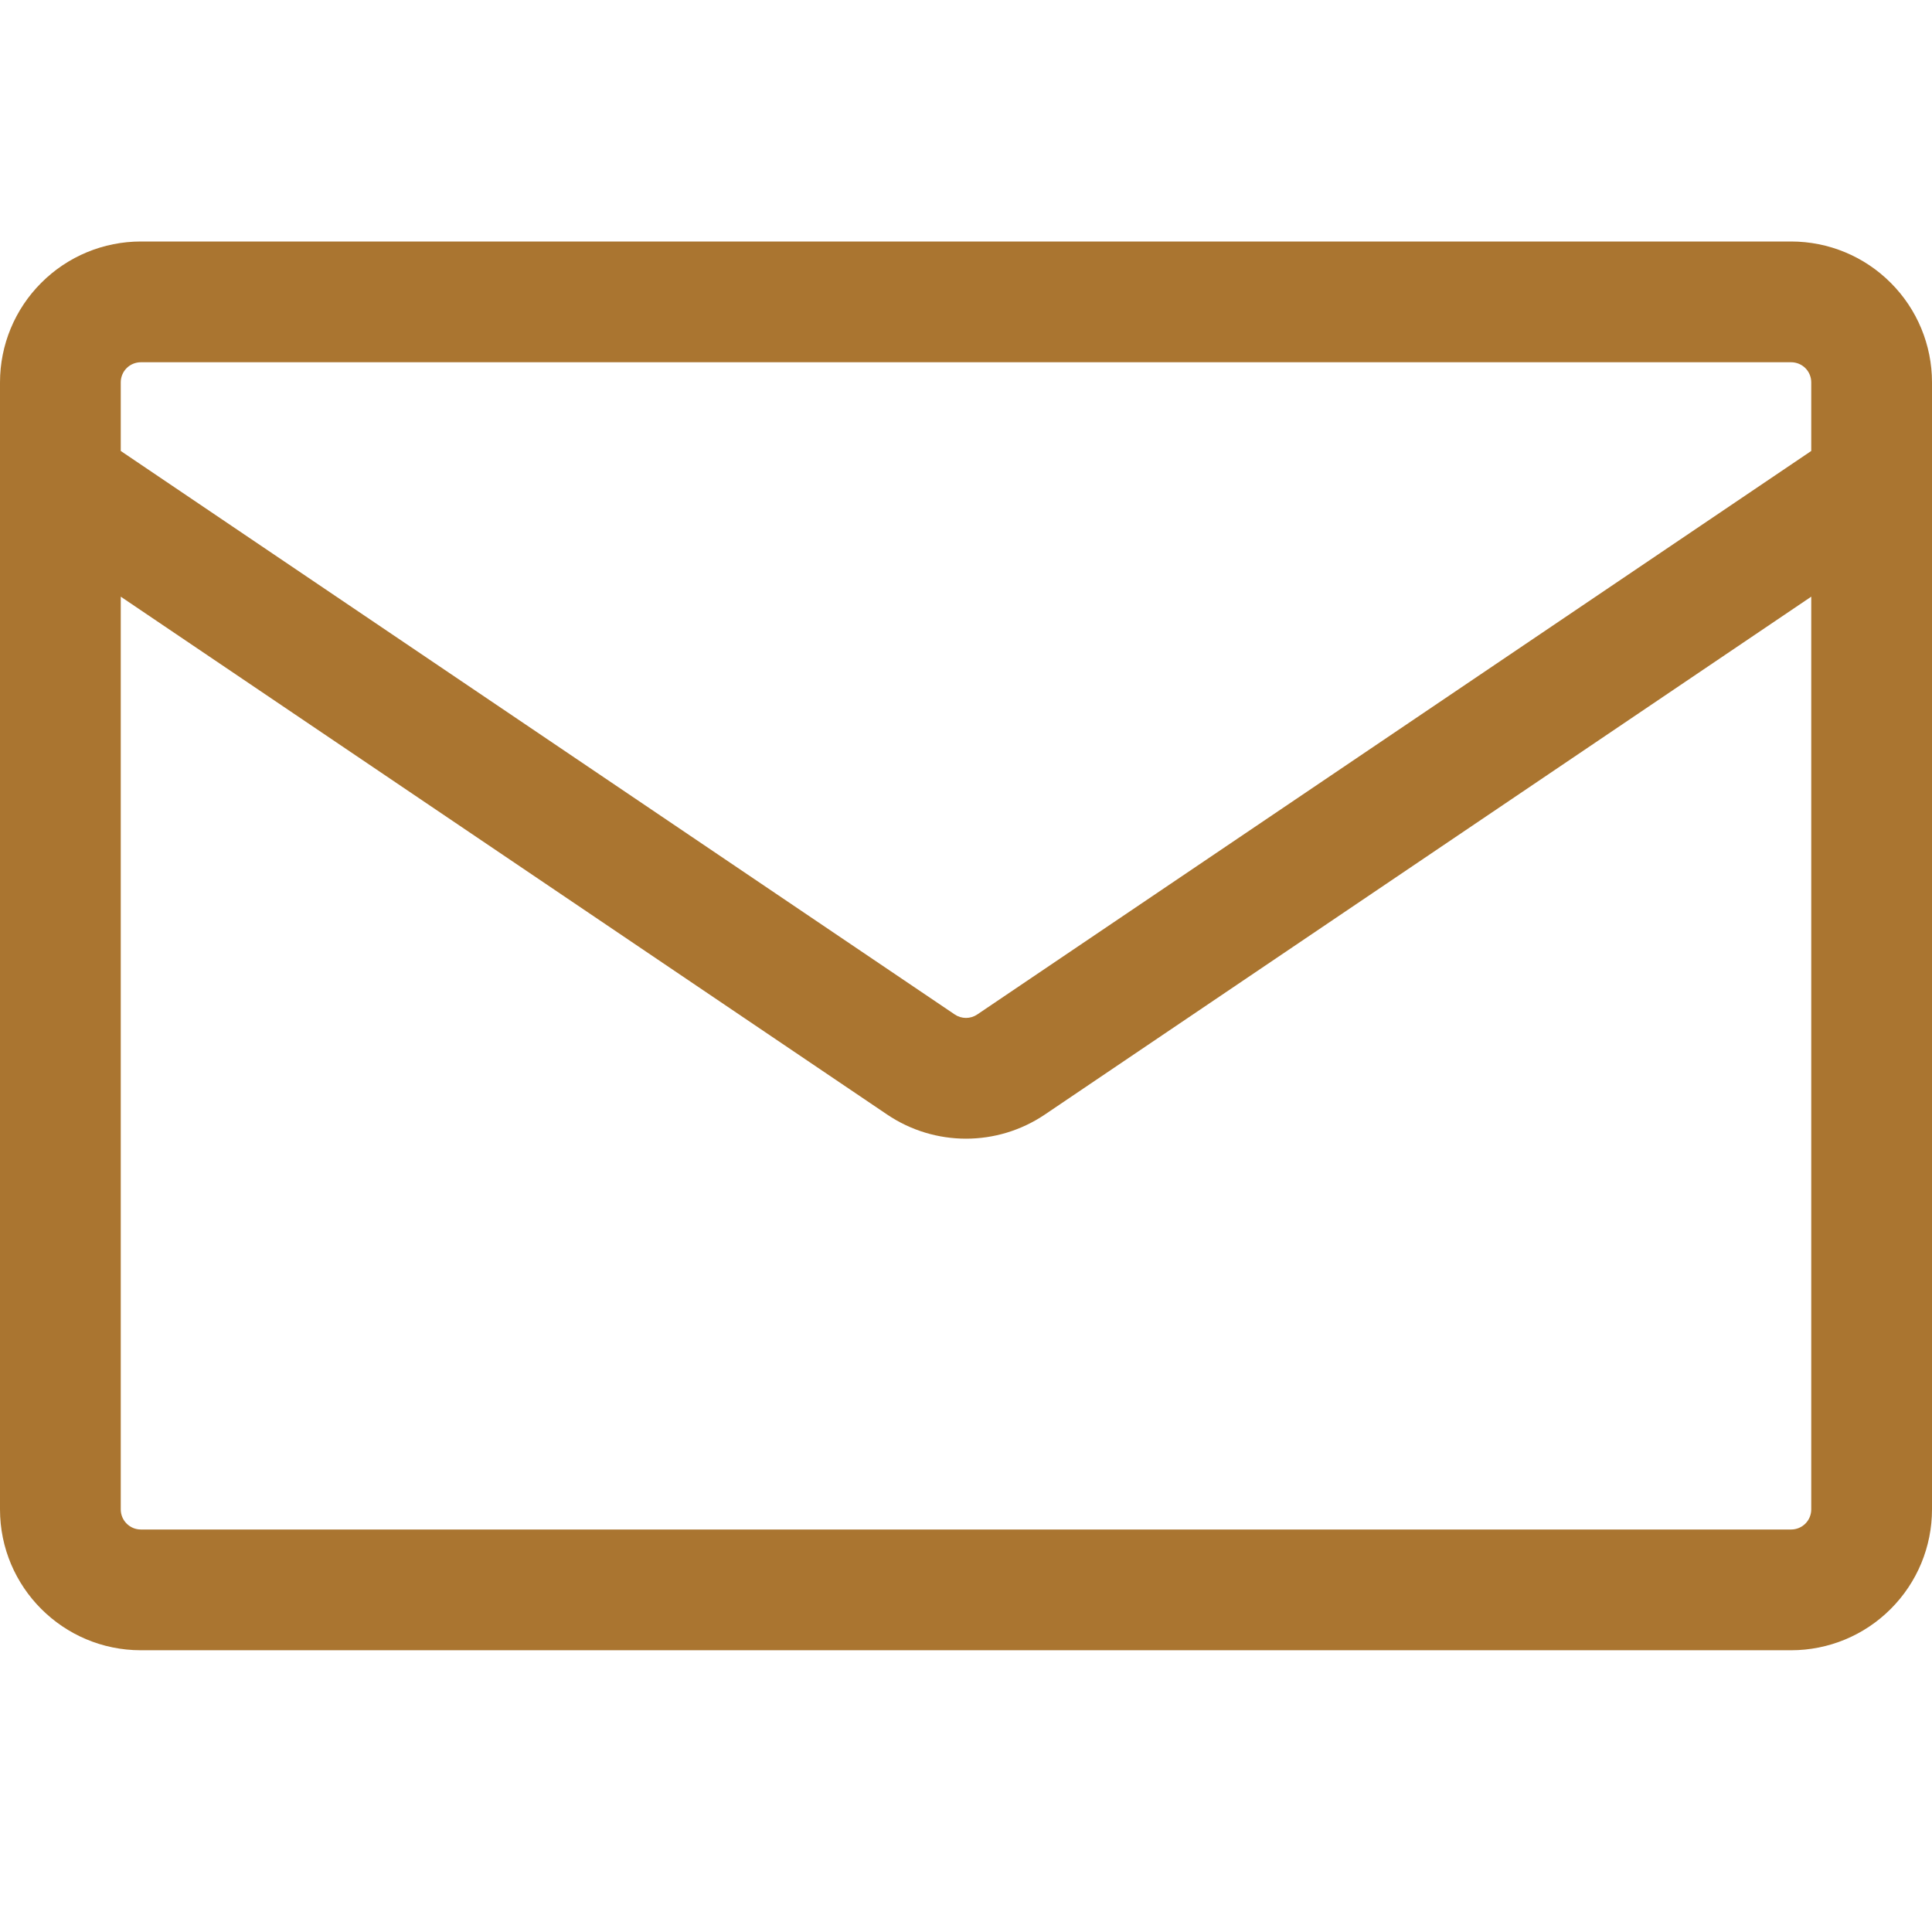 <svg width="24" height="24" viewBox="0 0 24 24" fill="none" xmlns="http://www.w3.org/2000/svg">
<g clip-path="url(#clip0_24:1643)">
<path fill-rule="evenodd" clip-rule="evenodd" d="M1.75 3C1.286 3 0.841 3.184 0.513 3.513C0.184 3.841 0 4.286 0 4.75L0 18.75C0 19.716 0.784 20.5 1.75 20.5H22.25C22.714 20.5 23.159 20.316 23.487 19.987C23.816 19.659 24 19.214 24 18.75V4.75C24 4.286 23.816 3.841 23.487 3.513C23.159 3.184 22.714 3 22.25 3H1.75ZM1.5 4.75C1.5 4.684 1.526 4.62 1.573 4.573C1.62 4.526 1.684 4.5 1.75 4.5H22.25C22.316 4.5 22.38 4.526 22.427 4.573C22.474 4.62 22.5 4.684 22.5 4.75V5.602L12.14 12.602C12.099 12.63 12.05 12.645 12 12.645C11.95 12.645 11.901 12.63 11.86 12.602L1.5 5.602V4.75V4.75ZM1.5 7.412V18.75C1.5 18.888 1.612 19 1.75 19H22.25C22.316 19 22.38 18.974 22.427 18.927C22.474 18.88 22.5 18.816 22.5 18.75V7.412L12.98 13.845C12.388 14.245 11.612 14.245 11.02 13.845L1.5 7.412Z" fill="#AA7530"/>
</g>
<defs>
<clipPath id="clip0_24:1643">
<rect width="24" height="24" fill="white"/>
</clipPath>
</defs>
</svg>
